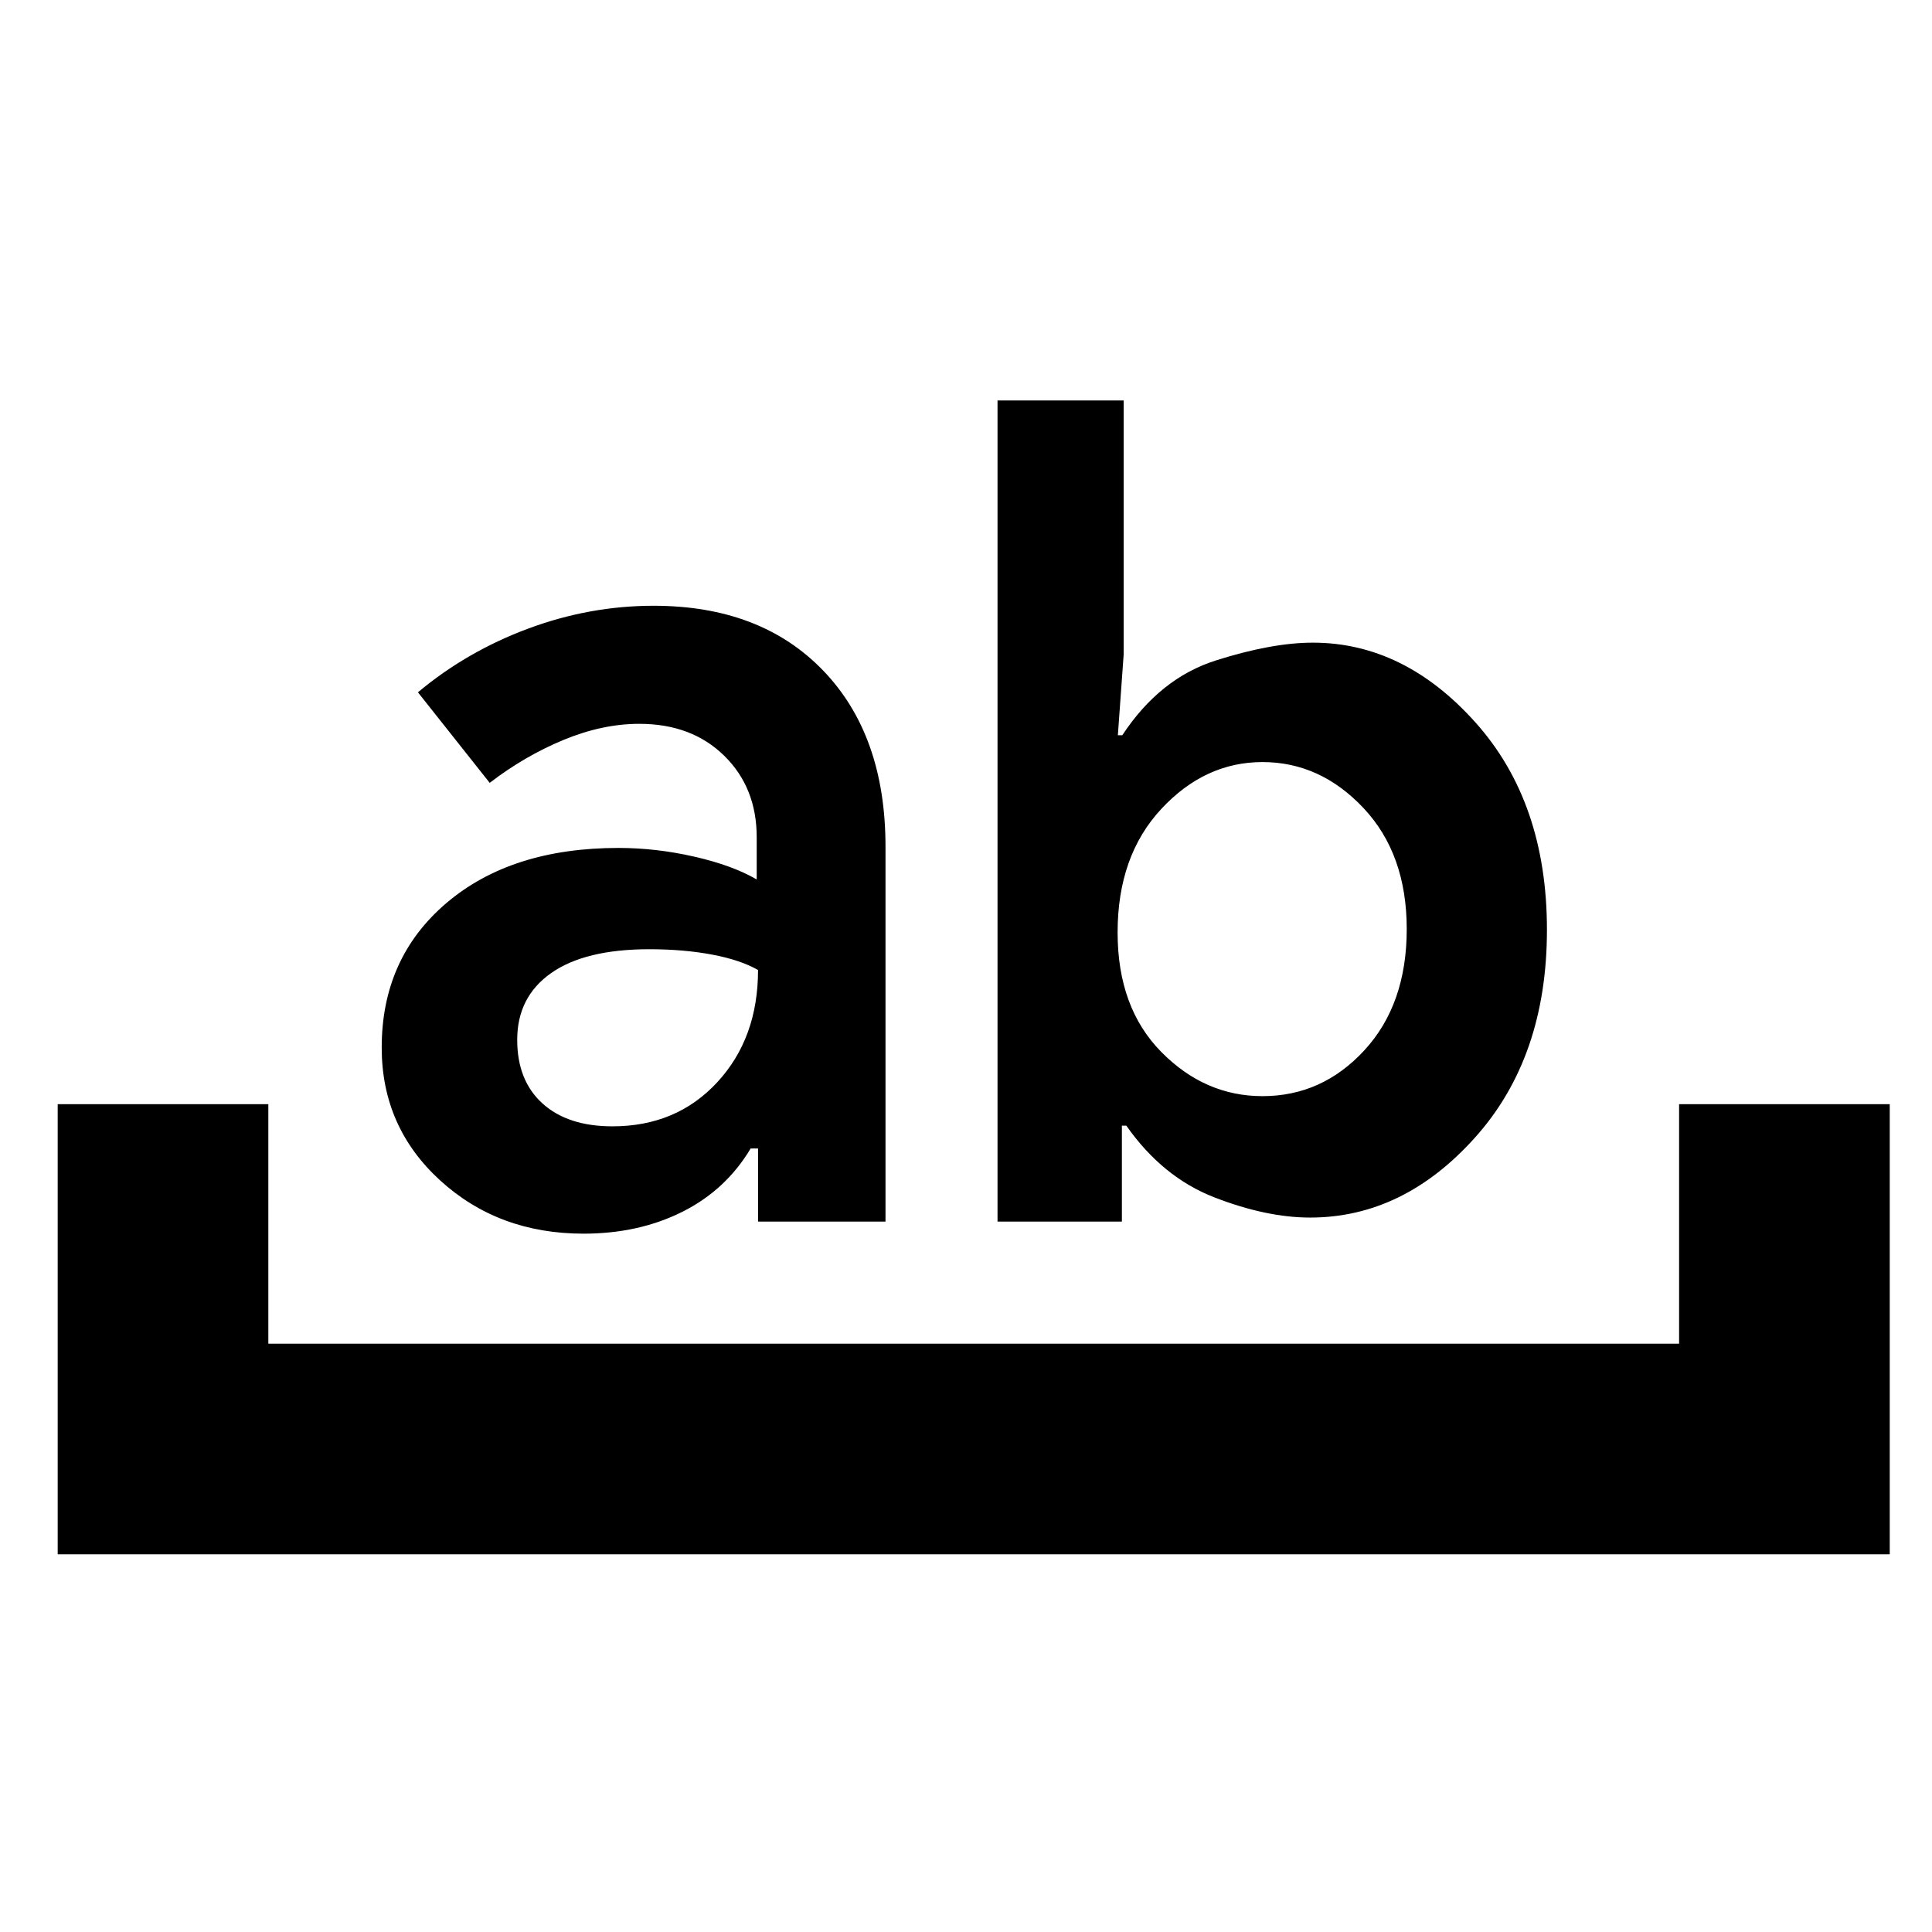 <svg xmlns="http://www.w3.org/2000/svg" height="40" viewBox="0 96 960 960" width="40"><path d="M28.667 868.333V644.667h104.666v119h701.001v-119H939v223.666H28.667Zm348-165.333v-36.334H373q-12.333 20.667-34 31.501Q317.333 709 289.939 709q-42.272 0-71.272-26.5-29-26.5-29-65.956 0-44.465 32.167-71.838 32.166-27.373 85.499-27.373 18.667 0 37.667 4.334Q364 526 376 533v-21q0-24.667-16.167-40.5-16.166-15.834-42.166-15.834-18.334 0-37.667 8-19.333 8-36.667 21.334l-35.666-45Q232 419.667 262.5 408.333 293 397 324.76 397 378 397 409 429.167q31 32.166 31 87.511V703h-63.333Zm-54-135.334q-31.97 0-48.819 11.855Q257 591.375 257 612.667q0 20.259 12.555 31.629 12.556 11.371 34.778 11.371 31.832 0 52.083-21.918 20.251-21.918 20.251-55.749-8.667-5-22.834-7.667-14.166-2.667-31.166-2.667Zm173 135.334V295h62.666v126.334l-2.871 40h2.204q18.667-28.334 46.5-37.167 27.834-8.833 48.167-8.833 45.333 0 80.833 39.666 35.5 39.667 35.5 103t-35.667 103.167Q697.333 701 651 701q-21.667 0-47.5-10-25.834-10-43.834-35.667h-2.204V703h-61.795Zm131.666-228.333q-28.667 0-50.333 23.333-21.667 23.333-21.667 61.324 0 37.343 21.667 59.343 21.666 22 50.333 22 29.667 0 50.667-22.833 21-22.834 21-60.167 0-37.334-21.5-60.167t-50.167-22.833Z"/></svg>